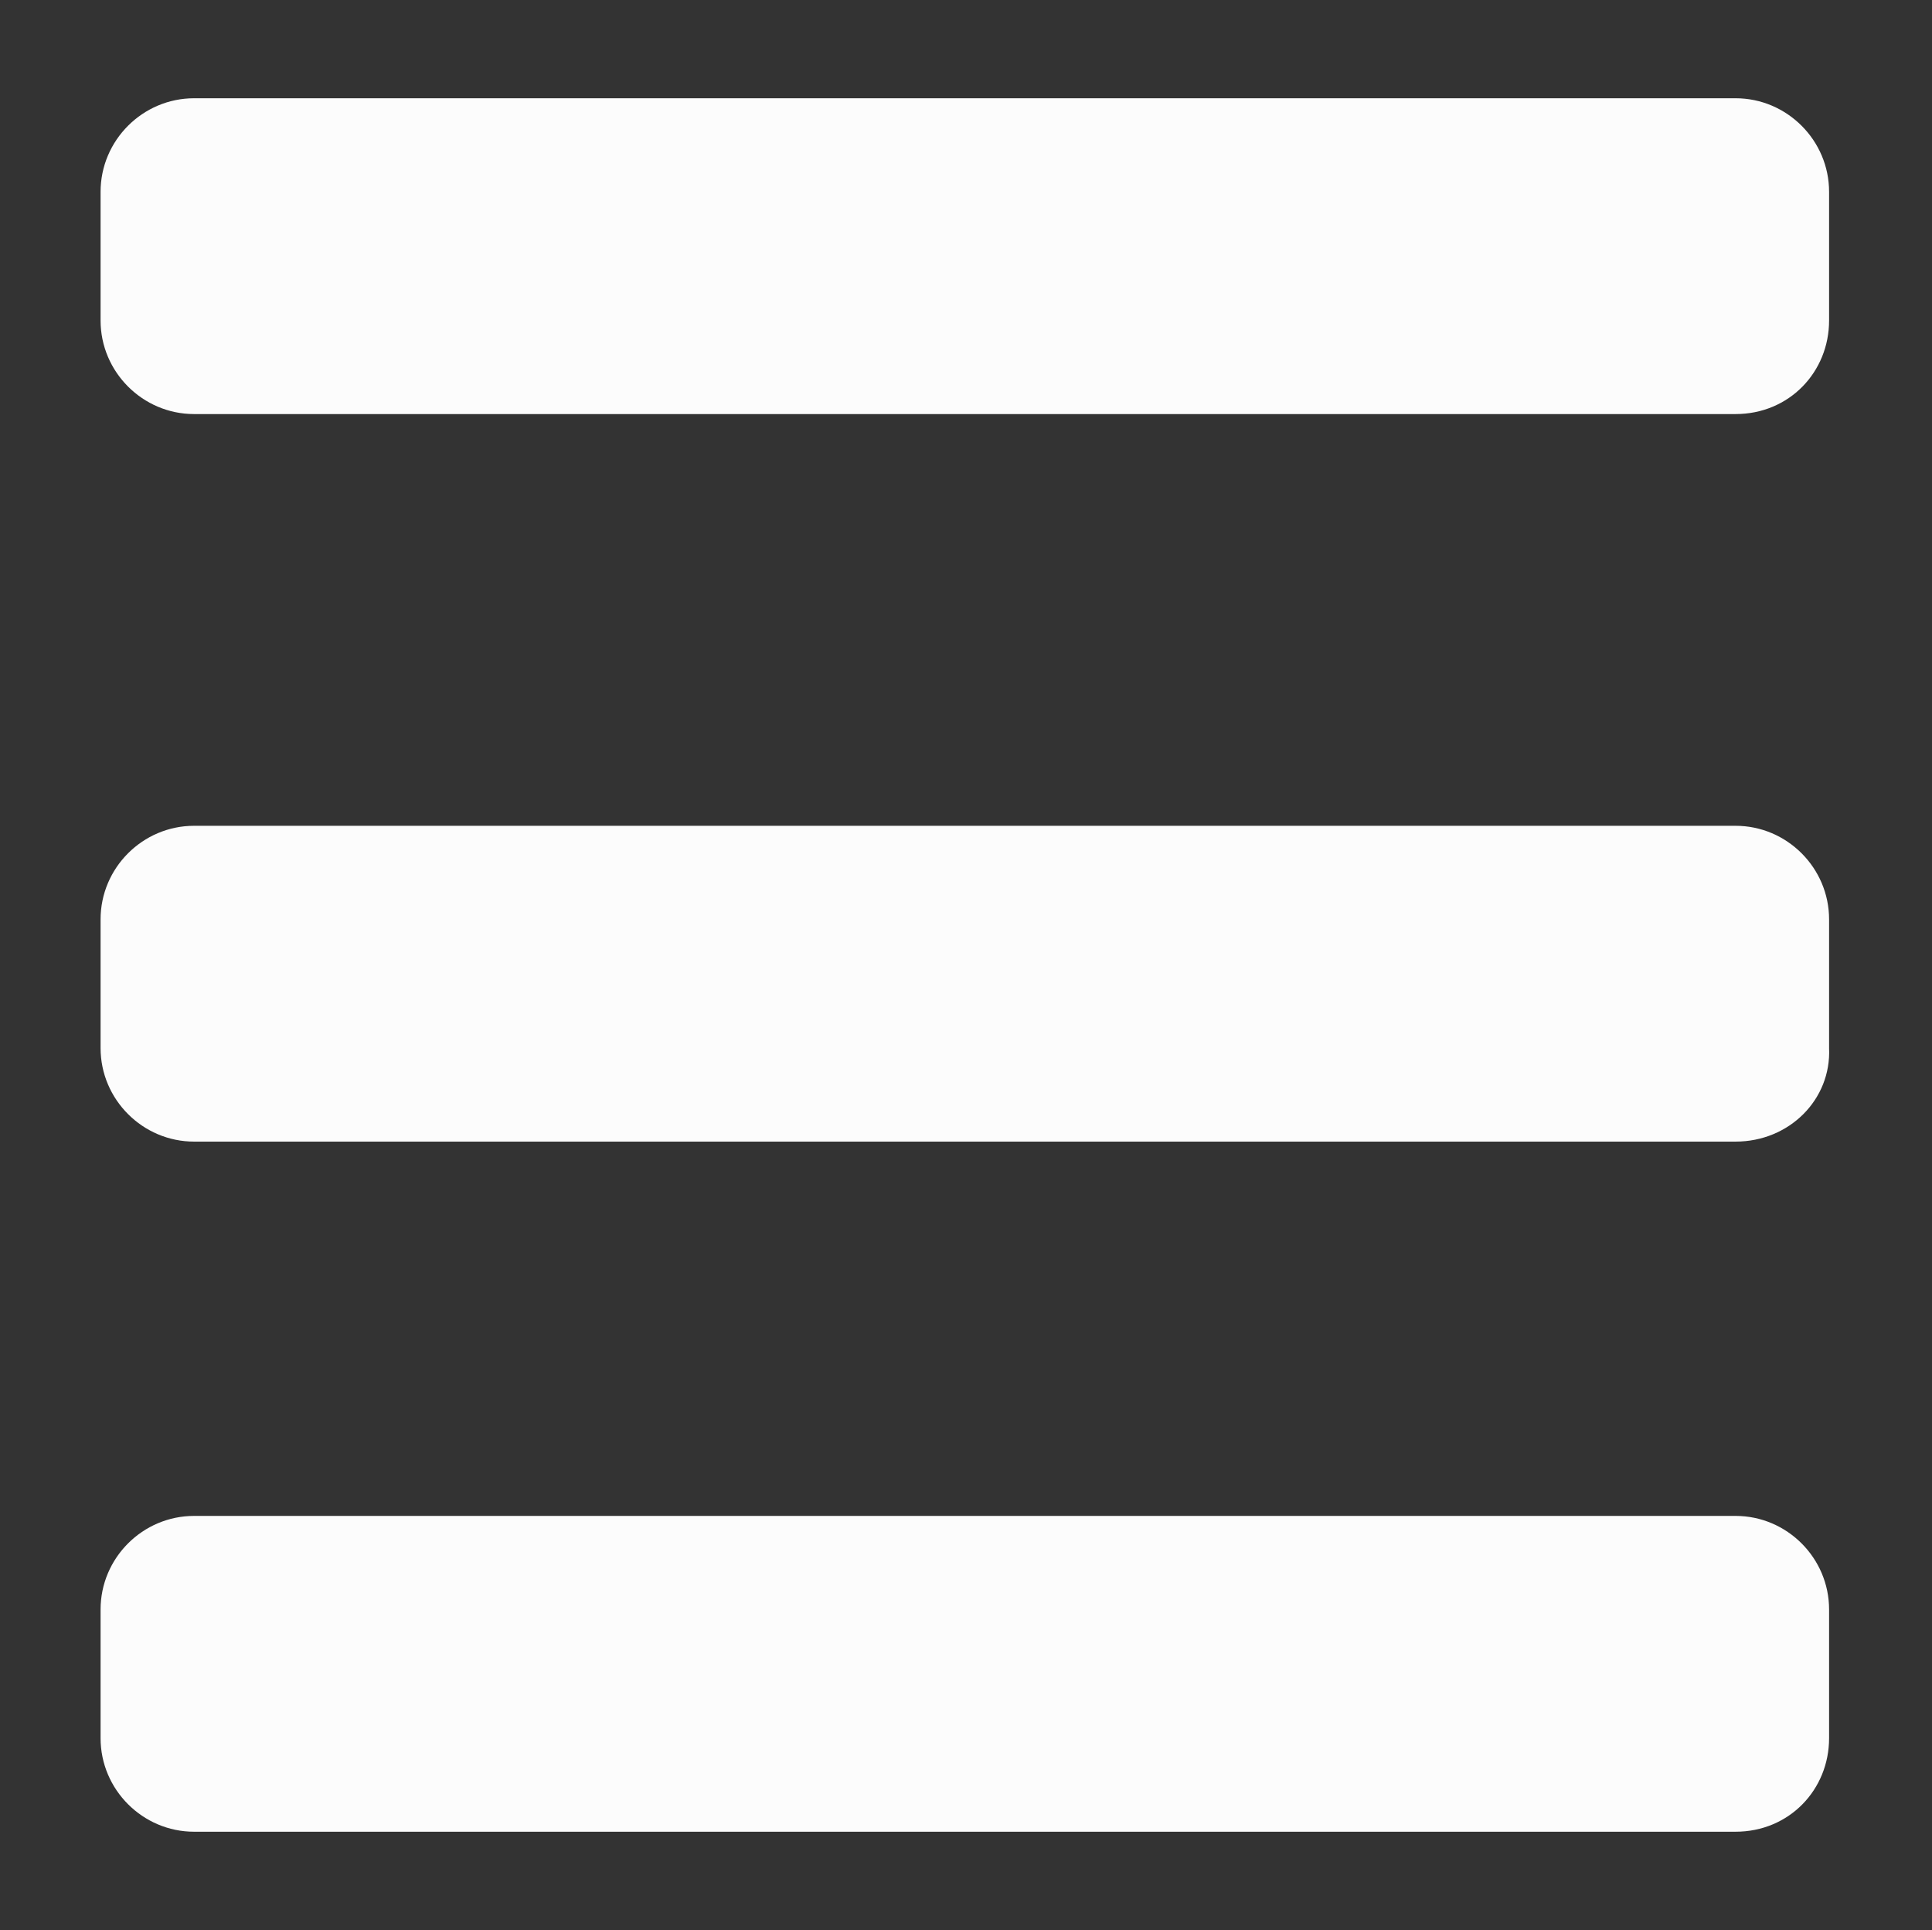 <?xml version="1.0" encoding="utf-8"?>
<!-- Generator: Adobe Illustrator 19.1.0, SVG Export Plug-In . SVG Version: 6.00 Build 0)  -->
<svg version="1.1" id="Layer_1" xmlns="http://www.w3.org/2000/svg" xmlns:xlink="http://www.w3.org/1999/xlink" x="0px" y="0px"
	 viewBox="-264 355.5 82.6 82.5" style="enable-background:new -264 355.5 82.6 82.5;" xml:space="preserve">
<rect x="-264" y="355.5" width="82.6" height="82.5" fill="#333333" stroke="none"/>
<style type="text/css">
	.st0{fill:#694682;}
	.st1{fill:#FFFFFF;}
	.st2{fill:#B05AED;}
	.st3{fill:#7108AF;}
	.st4{fill:#FCFCFC;}
</style>
<path class="st0" d="M-1516.1,2209h-53.5c-4.5,0-8.1-3.7-8.1-8.1v-53.5c0-4.5,3.7-8.1,8.1-8.1h53.5c4.5,0,8.1,3.7,8.1,8.1v53.5
	C-1507.9,2205.3-1511.6,2209-1516.1,2209z"/>
<path class="st1" d="M-1528.1,2162.5v4.4h8.9v7.2h-8.9v34.9h-7.8v-34.9h-8.9v-7.2h8.9v-13.8c0-3.8,5-4.4,6.9-4.5h9.9v7.7h-6.5
	C-1528.7,2156.4-1528.1,2162.5-1528.1,2162.5L-1528.1,2162.5z M-1528.4,2148.6h-0.5H-1528.4z M-1240.6,1856.9h-77.2v-77.2h77.2
	L-1240.6,1856.9L-1240.6,1856.9z M-1264.7,1855.4h18.1c2.9,0,4.5-1.6,4.5-4.6V1786c0-3.1-1.5-4.7-4.6-4.7h-64.8
	c-3.1,0-4.6,1.5-4.6,4.6v64.8c0,3.1,1.6,4.6,4.7,4.6h32.8l1.8-0.1v-28.4c-2.7,0-5.2-0.1-7.7,0c-1.3,0-1.8-0.4-1.8-1.7
	c0.1-2.4,0-4.7,0-7.1c0-2.9,0-2.9,2.8-2.9h6.9c0-3.1-0.1-5.8,0-8.5c0.2-5.6,2-10.4,7.5-13.1c4.9-2.4,10-1.4,15.1-1.1
	c0.3,0,0.9,0.8,0.9,1.2c0.1,2.6,0,5.2,0,7.8c0,1-0.4,1.4-1.4,1.4c-1.9-0.1-3.7-0.1-5.6,0c-2.3,0.1-4.2,1.3-4.3,3.1
	c-0.2,3-0.1,6-0.1,9.2h11c-0.5,3.5-0.9,6.7-1.3,9.9c-0.1,1.3-0.6,1.7-1.9,1.7c-2.6-0.1-5.2,0-7.8,0
	C-1264.7,1836.5-1264.7,1845.8-1264.7,1855.4L-1264.7,1855.4z"/>
<path class="st2" d="M-1264.7,1855.4v-28.5c2.7,0,5.3-0.1,7.8,0c1.3,0,1.8-0.4,1.9-1.7c0.3-3.2,0.8-6.4,1.3-9.9h-11
	c0-3.2-0.2-6.2,0.1-9.2c0.1-1.8,2-3,4.3-3.1c1.9-0.1,3.7-0.1,5.6,0c1,0,1.4-0.4,1.4-1.4v-7.8c0-0.4-0.6-1.2-0.9-1.2
	c-5.1-0.4-10.2-1.3-15.1,1.1c-5.5,2.6-7.2,7.4-7.5,13.1c-0.1,2.7,0,5.4,0,8.5h-6.9c-2.8,0-2.8,0-2.8,2.9c0,2.4,0.1,4.7,0,7.1
	c0,1.3,0.5,1.8,1.8,1.7c2.5-0.1,5.1,0,7.7,0v28.4l-1.8,0.1h-32.8c-3.1,0-4.7-1.6-4.7-4.6v-64.8c0-3.1,1.5-4.6,4.6-4.6h64.8
	c3.1,0,4.6,1.5,4.6,4.7v64.8c0,3-1.6,4.6-4.5,4.6C-1252.6,1855.4-1258.5,1855.4-1264.7,1855.4L-1264.7,1855.4z"/>
<path class="st3" d="M-999.5,1502.1v-29.3c2.8,0,5.4-0.1,8.1,0c1.3,0,1.8-0.4,2-1.8c0.3-3.3,0.8-6.6,1.3-10.2h-11.3
	c0-3.3-0.2-6.4,0.1-9.5c0.1-1.9,2.1-3.1,4.5-3.2c1.9-0.1,3.8-0.1,5.8,0c1.1,0,1.4-0.4,1.4-1.4c0-2.7,0-5.3-0.1-8
	c0-0.5-0.6-1.3-0.9-1.3c-5.2-0.4-10.5-1.3-15.5,1.1c-5.6,2.7-7.4,7.7-7.7,13.4c-0.1,2.8,0,5.6,0,8.7h-7.1c-2.9,0-2.9,0-2.9,3
	c0,2.4,0.1,4.8,0,7.3c0,1.4,0.5,1.8,1.9,1.8c2.6-0.1,5.2,0,8,0v29.2l-1.8,0.1h-33.7c-3.2,0-4.8-1.6-4.8-4.8v-66.6
	c0-3.2,1.5-4.8,4.8-4.8h66.6c3.2,0,4.8,1.6,4.8,4.8v66.6c0,3.1-1.7,4.7-4.7,4.7C-987,1502.1-993.2,1502.1-999.5,1502.1
	L-999.5,1502.1z"/>
<path class="st4" d="M-189.8,373.2h-65.9c-2.2,0-4-1.8-4-4v-5.5c0-2.2,1.8-4,4-4h65.9c2.2,0,4,1.8,4,4v5.5
	C-185.8,371.4-187.5,373.2-189.8,373.2z"/>
<path class="st4" d="M-189.8,404.3h-65.9c-2.2,0-4-1.8-4-4v-5.5c0-2.2,1.8-4,4-4h65.9c2.2,0,4,1.8,4,4v5.5
	C-185.7,402.5-187.5,404.3-189.8,404.3z"/>
<path class="st4" d="M-189.8,433.8h-65.9c-2.2,0-4-1.8-4-4v-5.5c0-2.2,1.8-4,4-4h65.9c2.2,0,4,1.8,4,4v5.5
	C-185.8,432-187.5,433.8-189.8,433.8z"/>
</svg>

